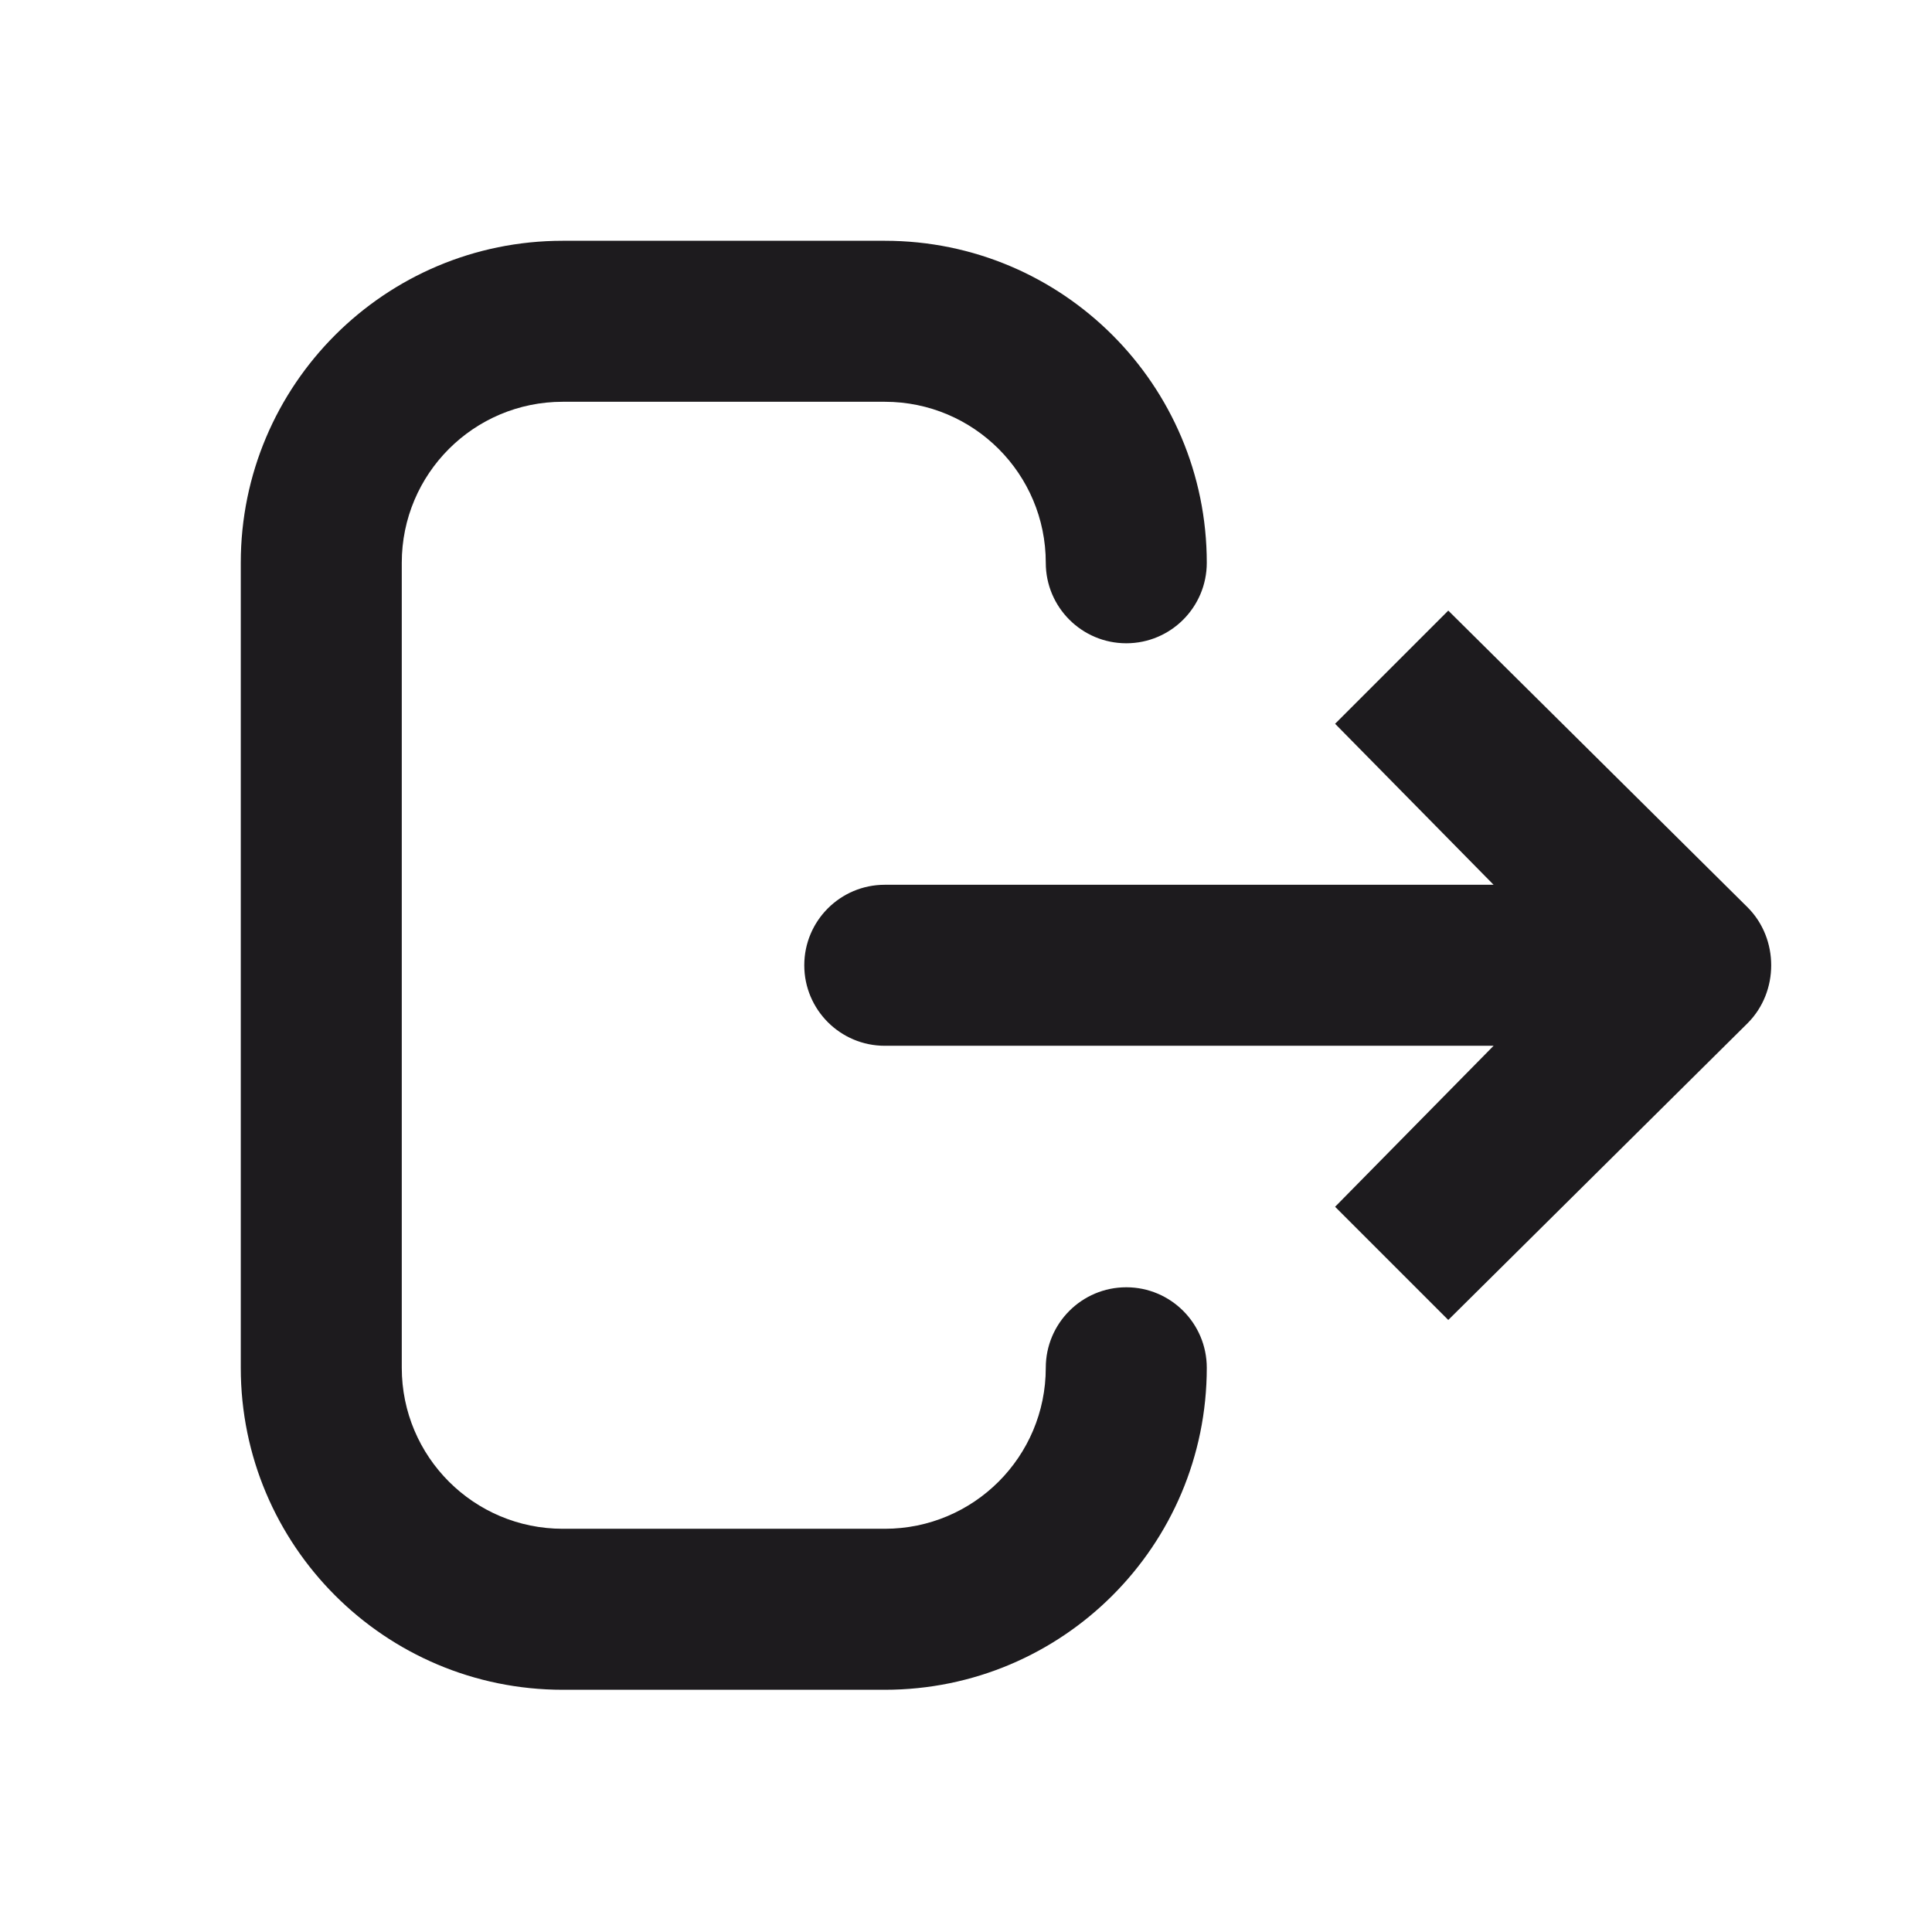 <svg width="24" height="24" viewBox="0 0 24 24" fill="none" xmlns="http://www.w3.org/2000/svg">
<g id="box-arrow-right">
<path id="Vector" d="M2.991 6.991C2.991 4.782 4.782 2.991 6.991 2.991H10.991C13.2 2.991 14.991 4.782 14.991 6.991C14.991 7.543 14.543 7.991 13.991 7.991C13.439 7.991 12.991 7.543 12.991 6.991C12.991 5.886 12.096 4.991 10.991 4.991H6.991C5.886 4.991 4.991 5.886 4.991 6.991V16.991C4.991 18.096 5.886 18.991 6.991 18.991H10.991C12.096 18.991 12.991 18.096 12.991 16.991C12.991 16.439 13.439 15.991 13.991 15.991C14.543 15.991 14.991 16.439 14.991 16.991C14.991 19.2 13.2 20.991 10.991 20.991H6.991C4.782 20.991 2.991 19.2 2.991 16.991V6.991ZM9.991 11.991C9.991 11.439 10.439 10.991 10.991 10.991H18.554L16.585 8.991L17.991 7.585L21.71 11.272C22.1 11.663 22.1 12.319 21.71 12.71L17.991 16.397L16.585 14.991L18.554 12.991H10.991C10.439 12.991 9.991 12.543 9.991 11.991Z" fill="#1D1B1E"/>
</g>
</svg>
